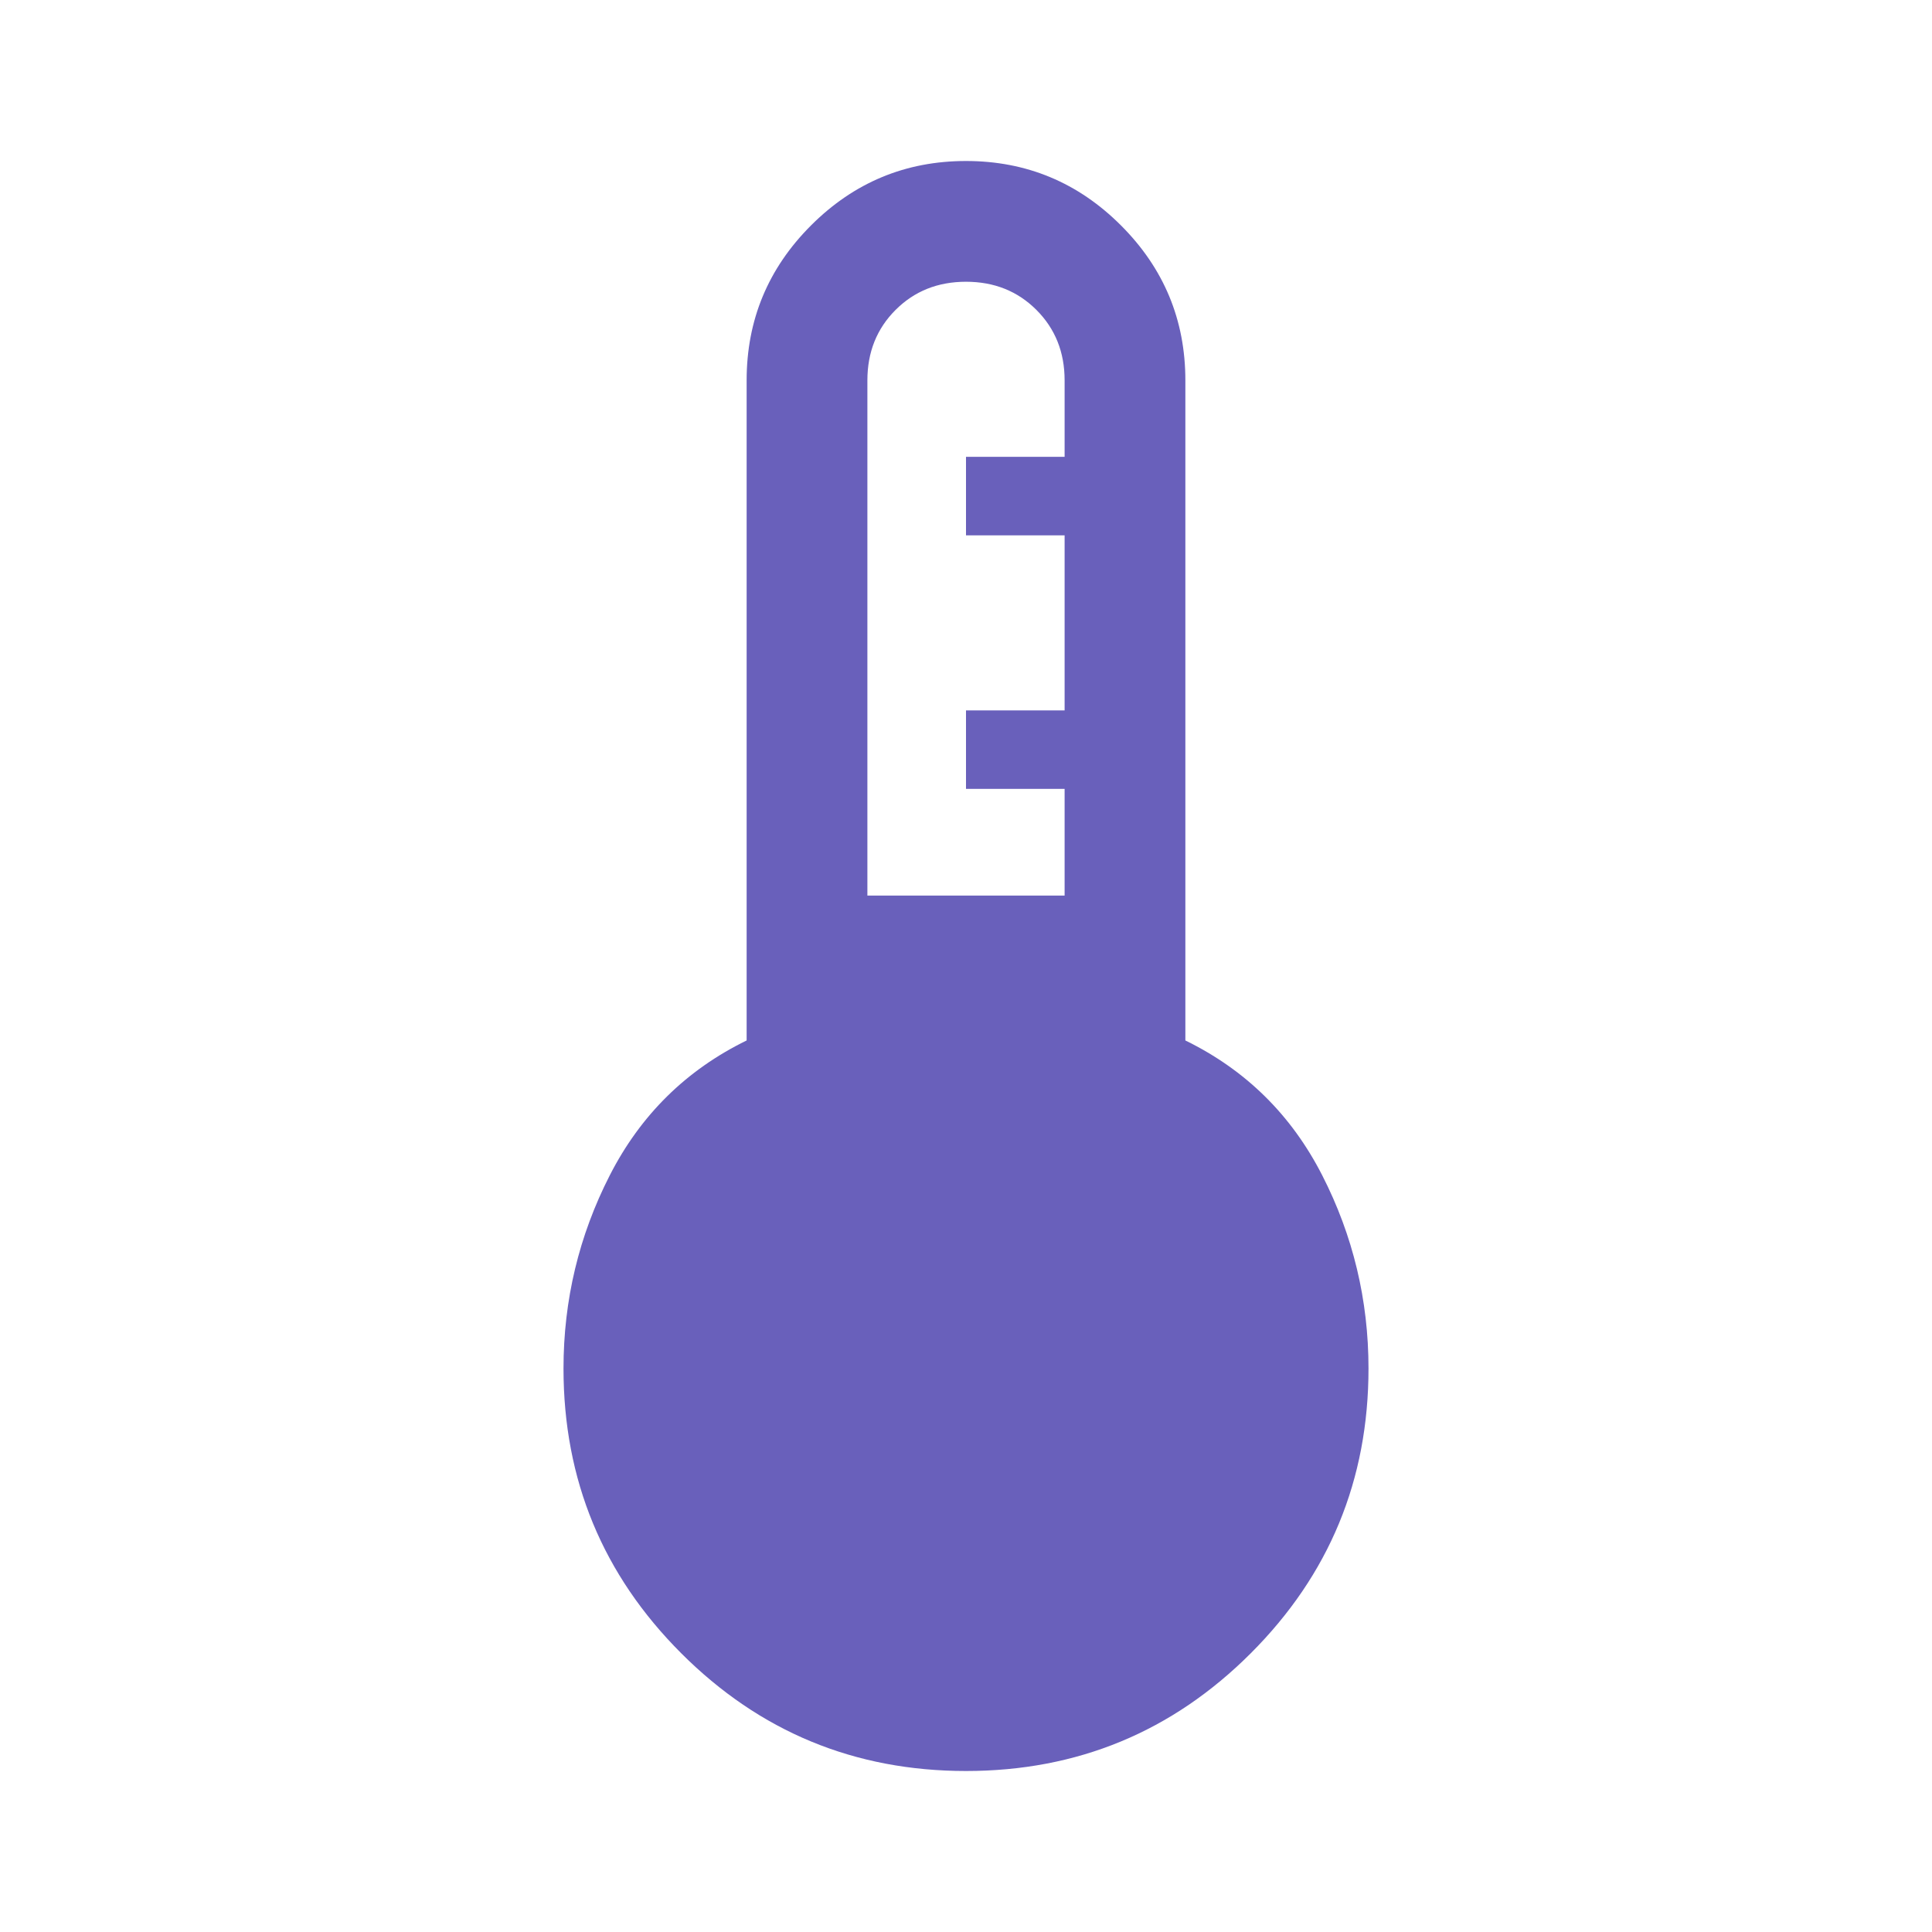 <svg xmlns="http://www.w3.org/2000/svg" height="48" width="48"><path fill="#6960BB" d="M24 44Q19.85 44 16.925 41.075Q14 38.15 14 34Q14 31.45 15.15 29.2Q16.3 26.95 18.55 25.85V9.45Q18.55 7.2 20.15 5.6Q21.75 4 24 4Q26.25 4 27.85 5.6Q29.45 7.2 29.45 9.45V25.85Q31.7 26.95 32.85 29.2Q34 31.45 34 34Q34 38.15 31.075 41.075Q28.15 44 24 44ZM21.55 22.25H26.45V19.6H24V17.65H26.45V13.3H24V11.35H26.45V9.45Q26.45 8.4 25.75 7.7Q25.05 7 24 7Q22.95 7 22.25 7.7Q21.55 8.4 21.55 9.45Z"/></svg>